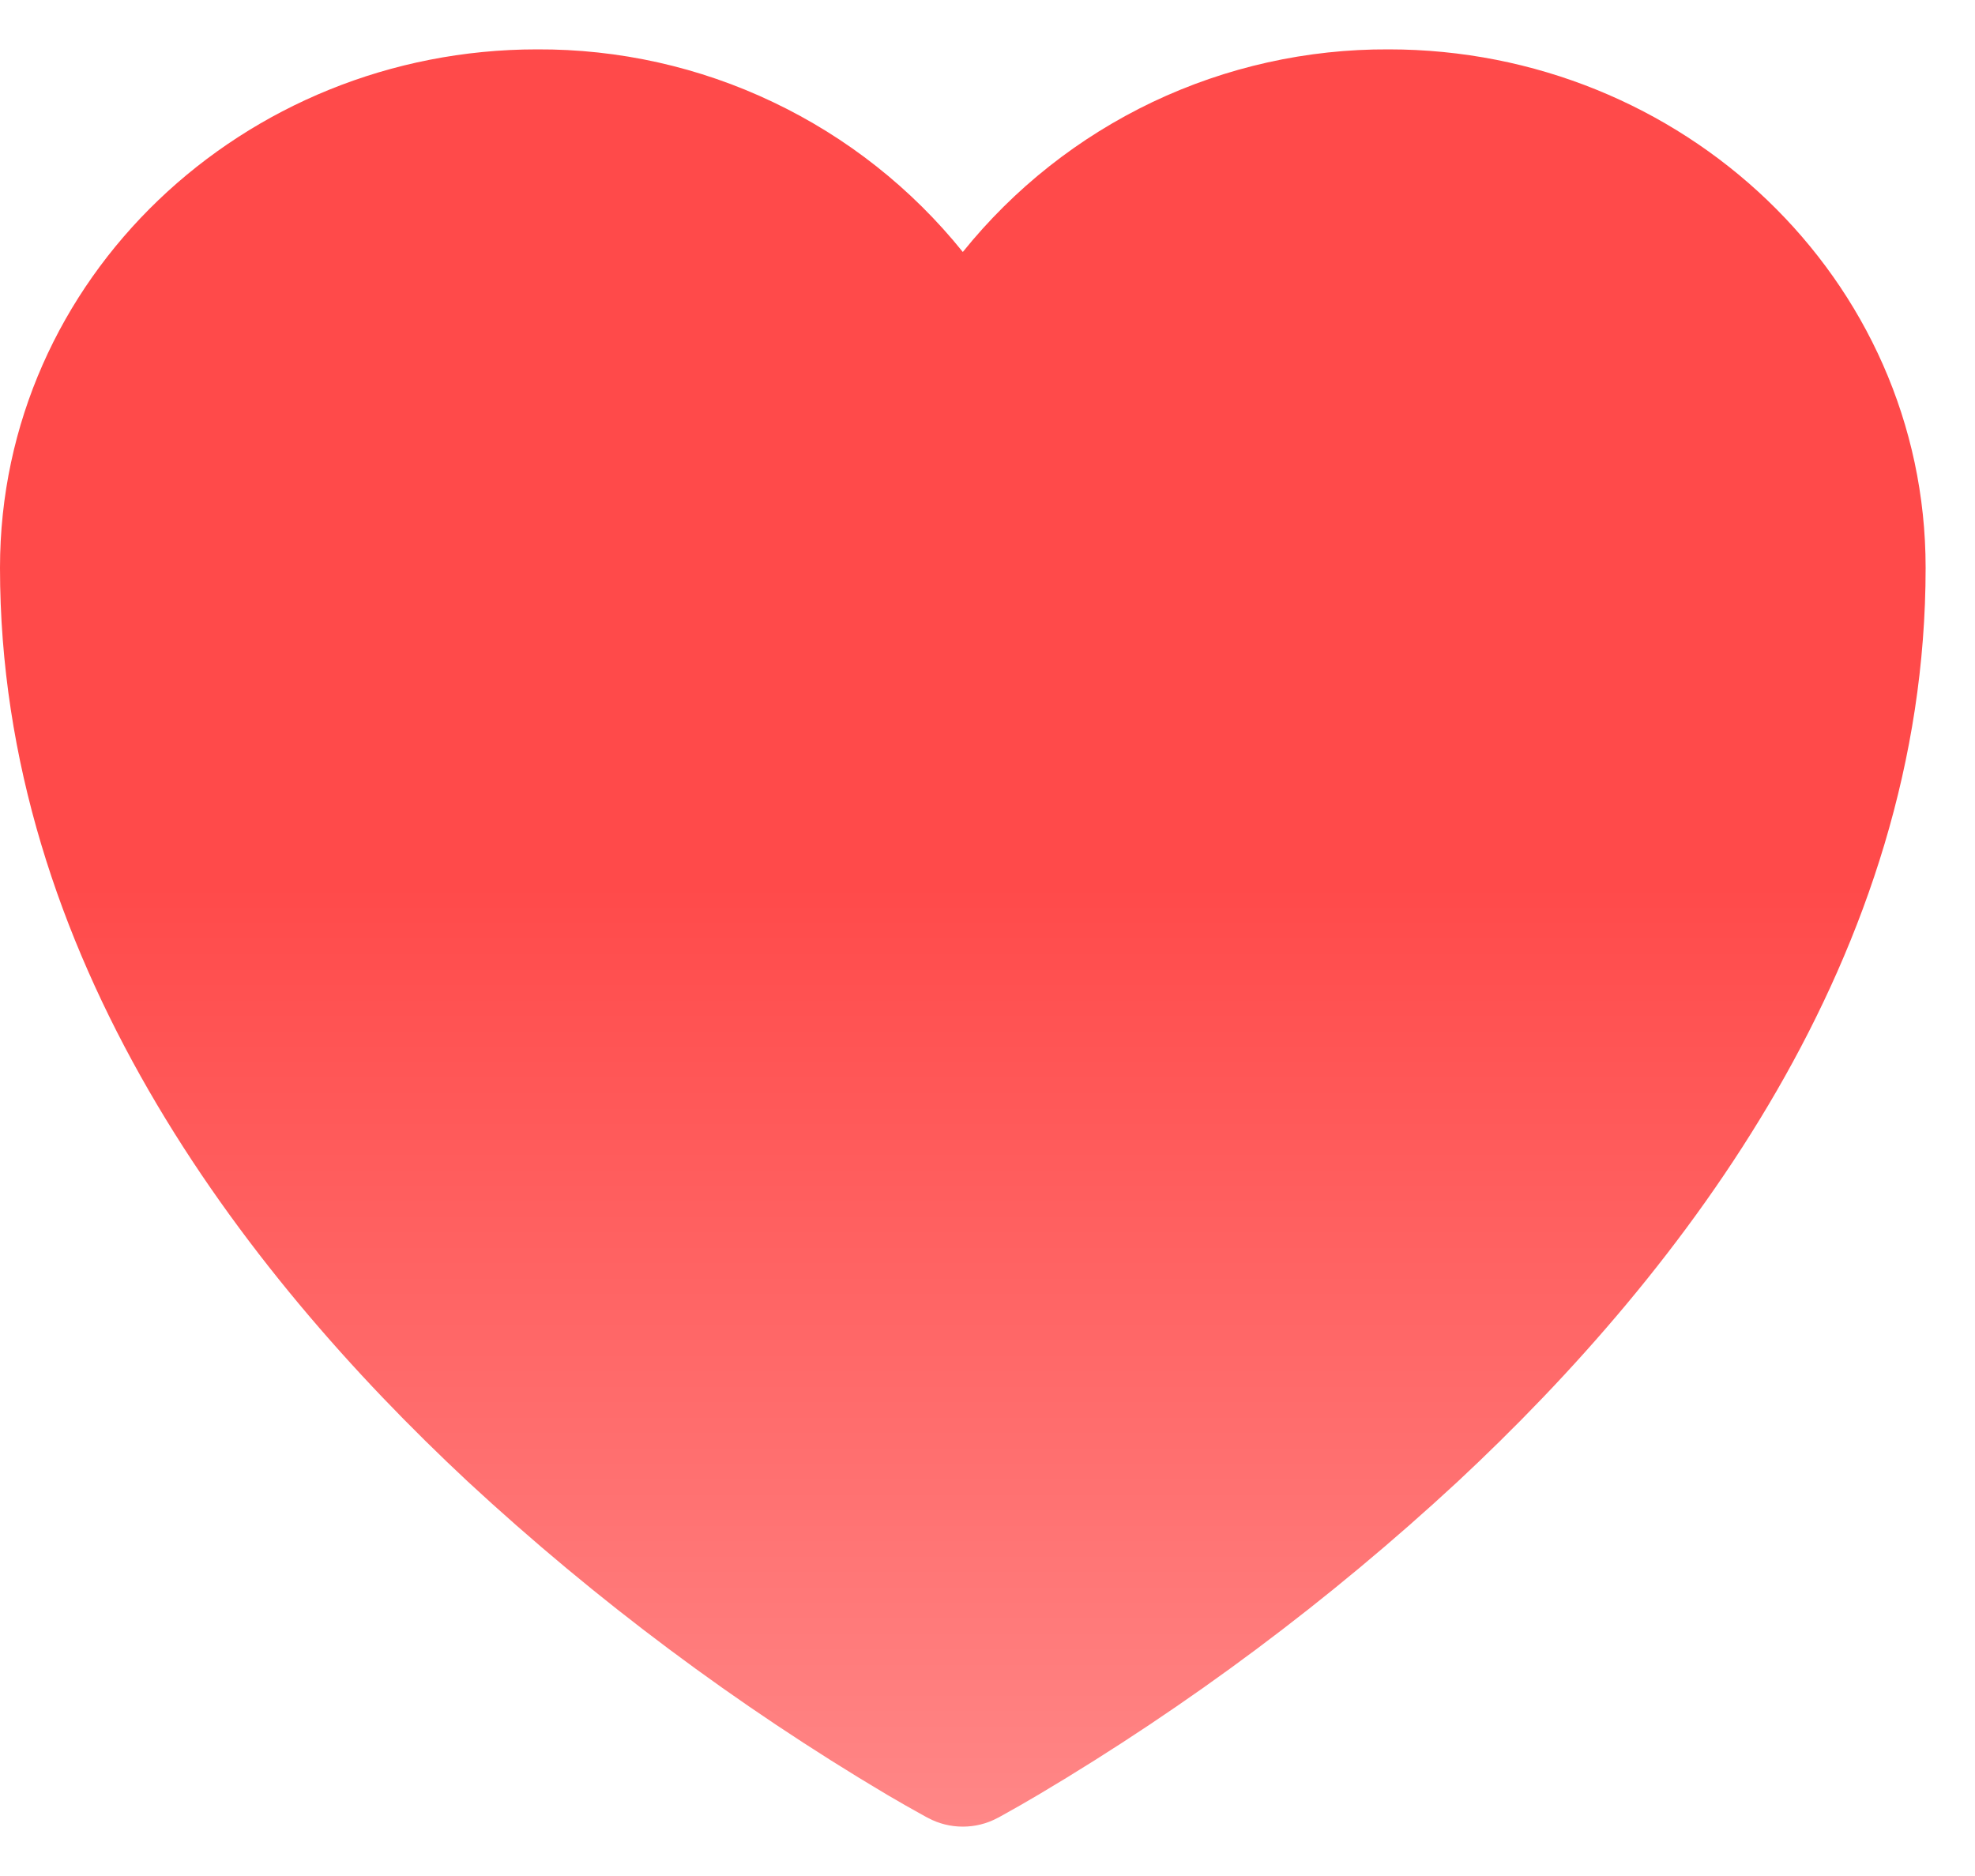 <svg width="20" height="19" viewBox="0 0 20 19" fill="none" xmlns="http://www.w3.org/2000/svg">
<path d="M9.395 18.41L9.388 18.407L9.366 18.395C9.237 18.324 9.11 18.252 8.983 18.177C7.461 17.273 6.038 16.21 4.739 15.007C2.438 12.86 0 9.674 0 5.75C0 2.822 2.464 0.5 5.438 0.5C6.265 0.496 7.082 0.678 7.828 1.034C8.575 1.389 9.232 1.908 9.75 2.552C10.268 1.908 10.925 1.389 11.672 1.033C12.419 0.678 13.236 0.496 14.063 0.5C17.036 0.5 19.5 2.822 19.5 5.75C19.5 9.675 17.062 12.861 14.761 15.006C13.462 16.209 12.039 17.272 10.517 18.176C10.39 18.251 10.263 18.324 10.134 18.395L10.112 18.407L10.105 18.411L10.102 18.412C9.994 18.47 9.873 18.5 9.75 18.5C9.627 18.5 9.506 18.47 9.398 18.412L9.395 18.41Z" fill="url(#paint0_linear_1338_23385)"/>
<defs>
<linearGradient id="paint0_linear_1338_23385" x1="9.75" y1="0.5" x2="9.75" y2="18.5" gradientUnits="userSpaceOnUse">
<stop offset="0.47" stop-color="#FF4A4A"/>
<stop offset="1" stop-color="#FF8787"/>
</linearGradient>
</defs>
</svg>
